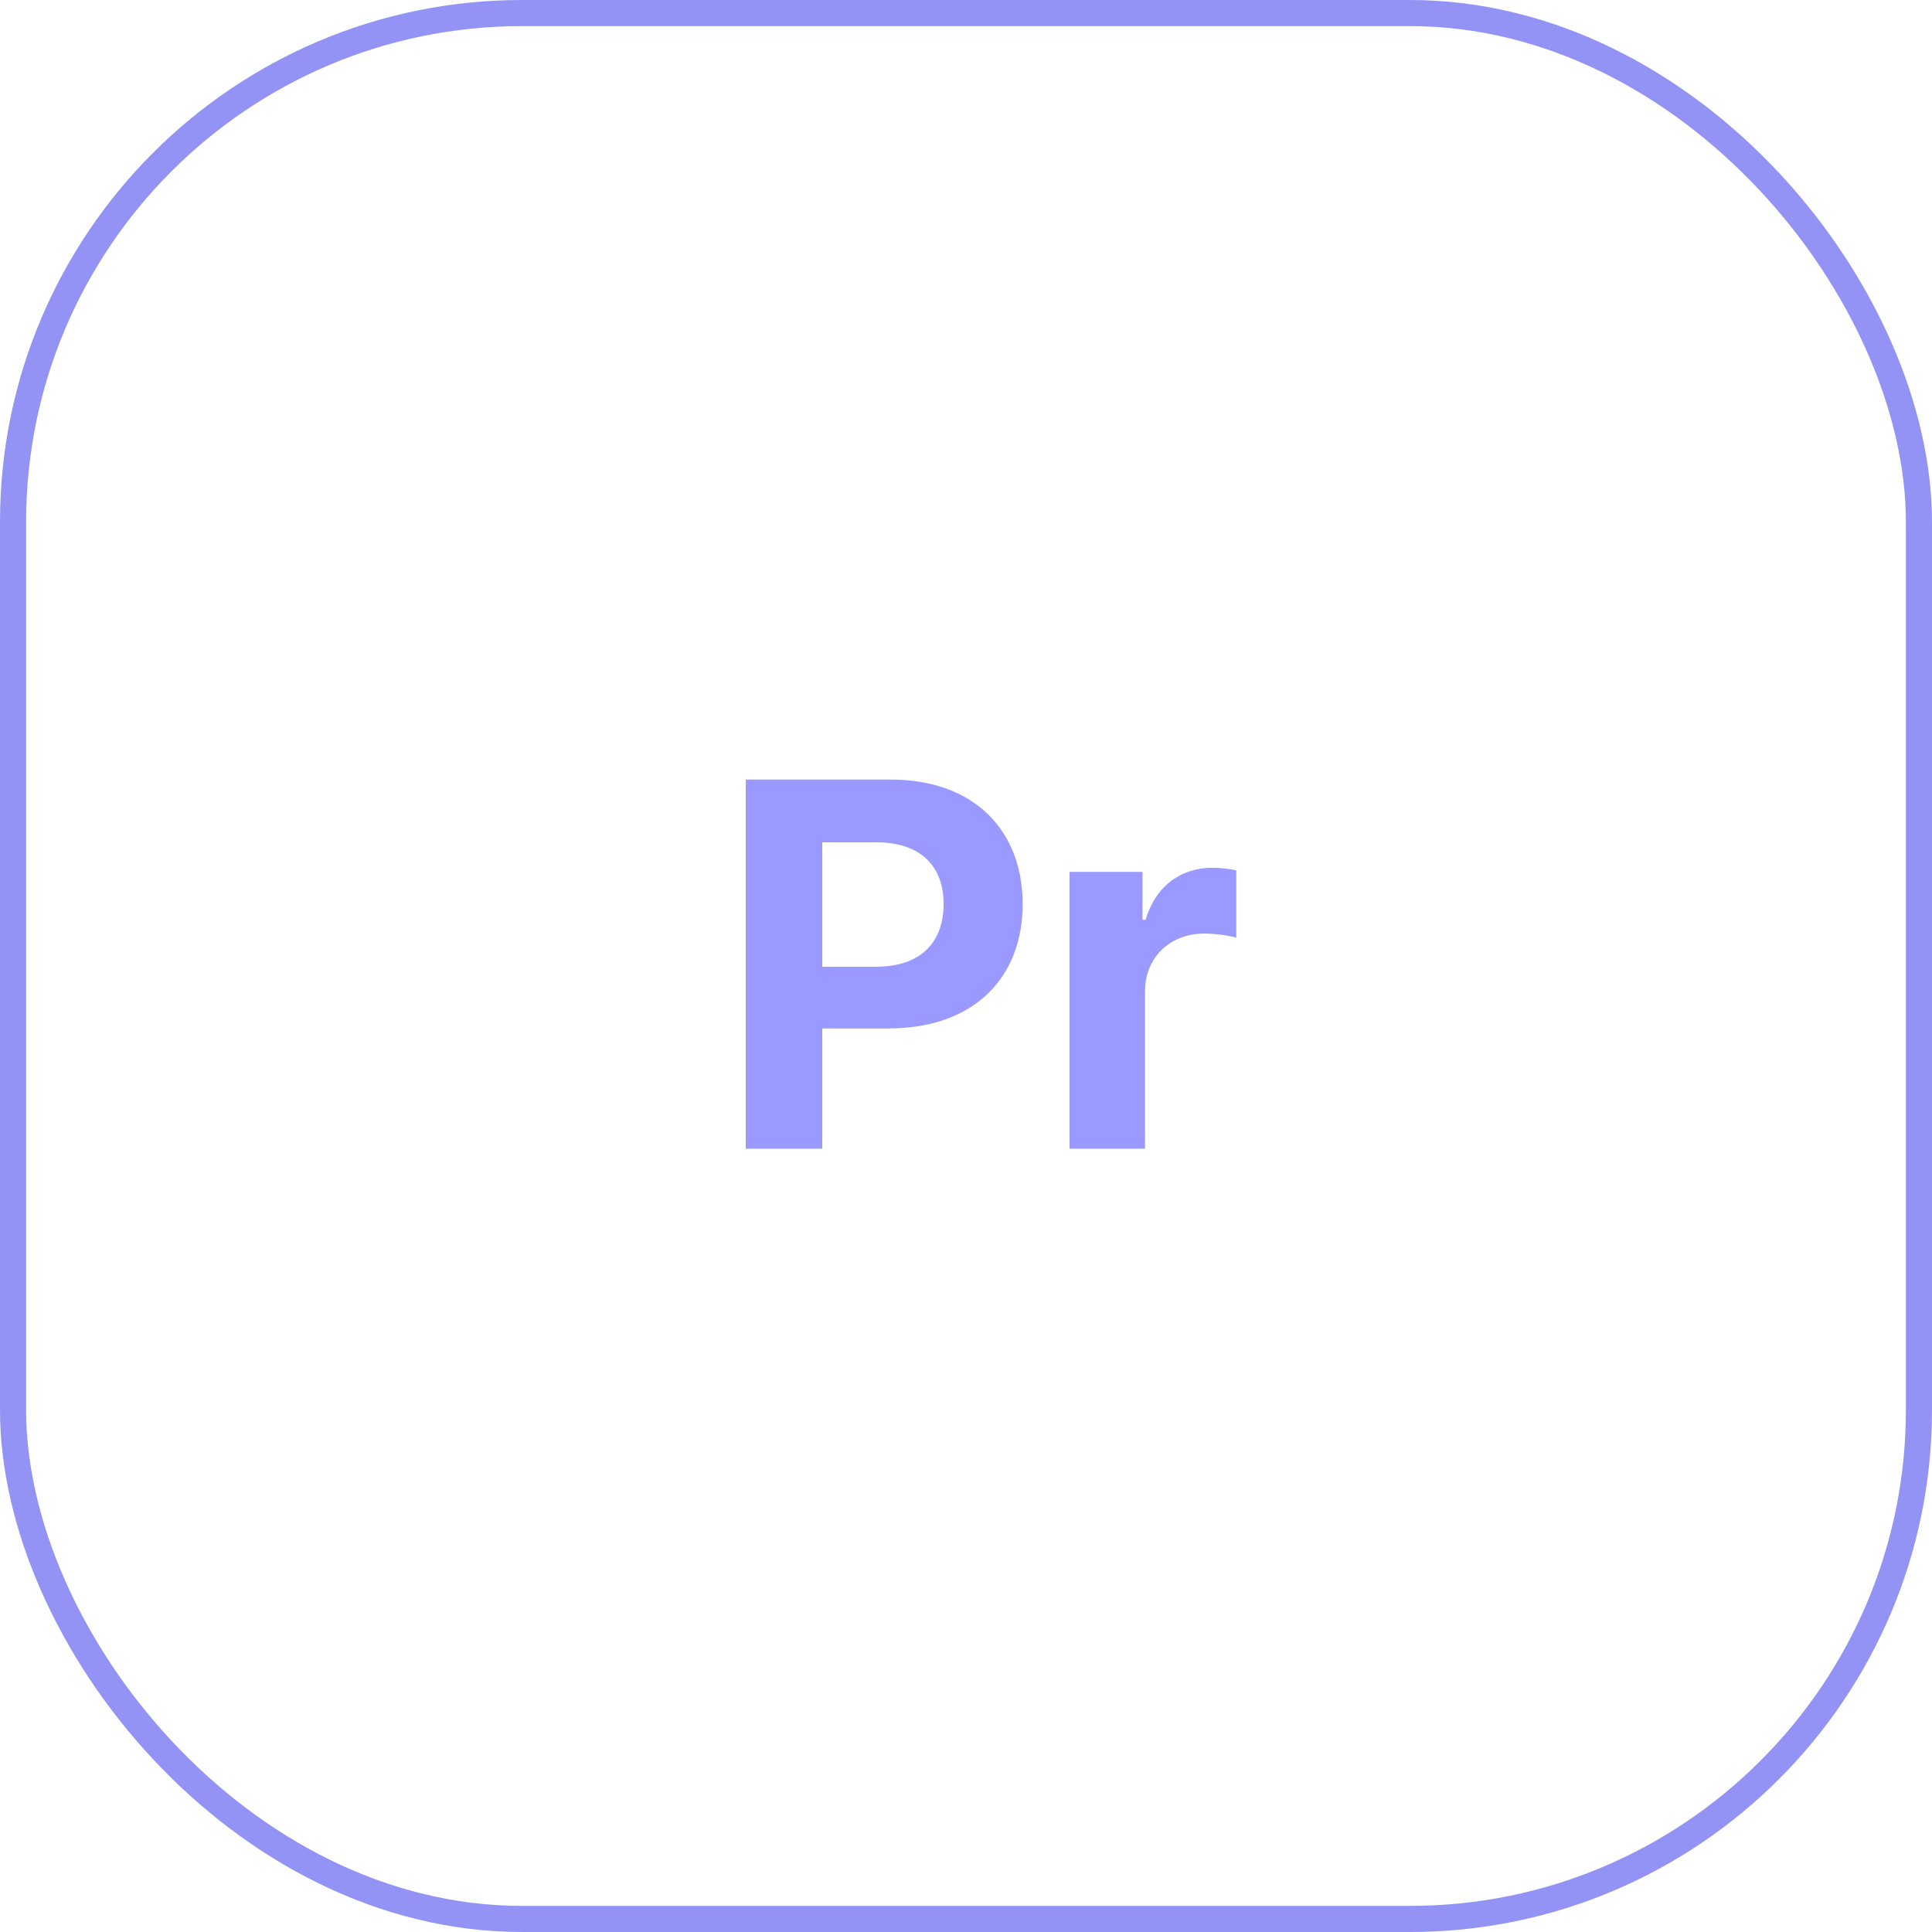 <svg width="74" height="74" viewBox="0 0 74 74" fill="none" xmlns="http://www.w3.org/2000/svg">
<rect x="0.5" y="0.5" width="73" height="73" rx="19.5" stroke="#9393F5"/>
<path d="M28.564 44V29.859H34.111C37.334 29.859 39.17 31.832 39.17 34.625C39.17 37.457 37.295 39.391 34.033 39.391H31.494V44H28.564ZM31.494 37.027H33.565C35.303 37.027 36.143 36.051 36.143 34.625C36.143 33.219 35.303 32.262 33.565 32.262H31.494V37.027ZM40.967 44V33.395H43.76V35.23H43.877C44.268 33.922 45.244 33.238 46.435 33.238C46.728 33.238 47.1 33.277 47.353 33.336V35.914C47.08 35.836 46.533 35.758 46.123 35.758C44.815 35.758 43.857 36.676 43.857 37.965V44H40.967Z" fill="#9999FF"/>
</svg>
